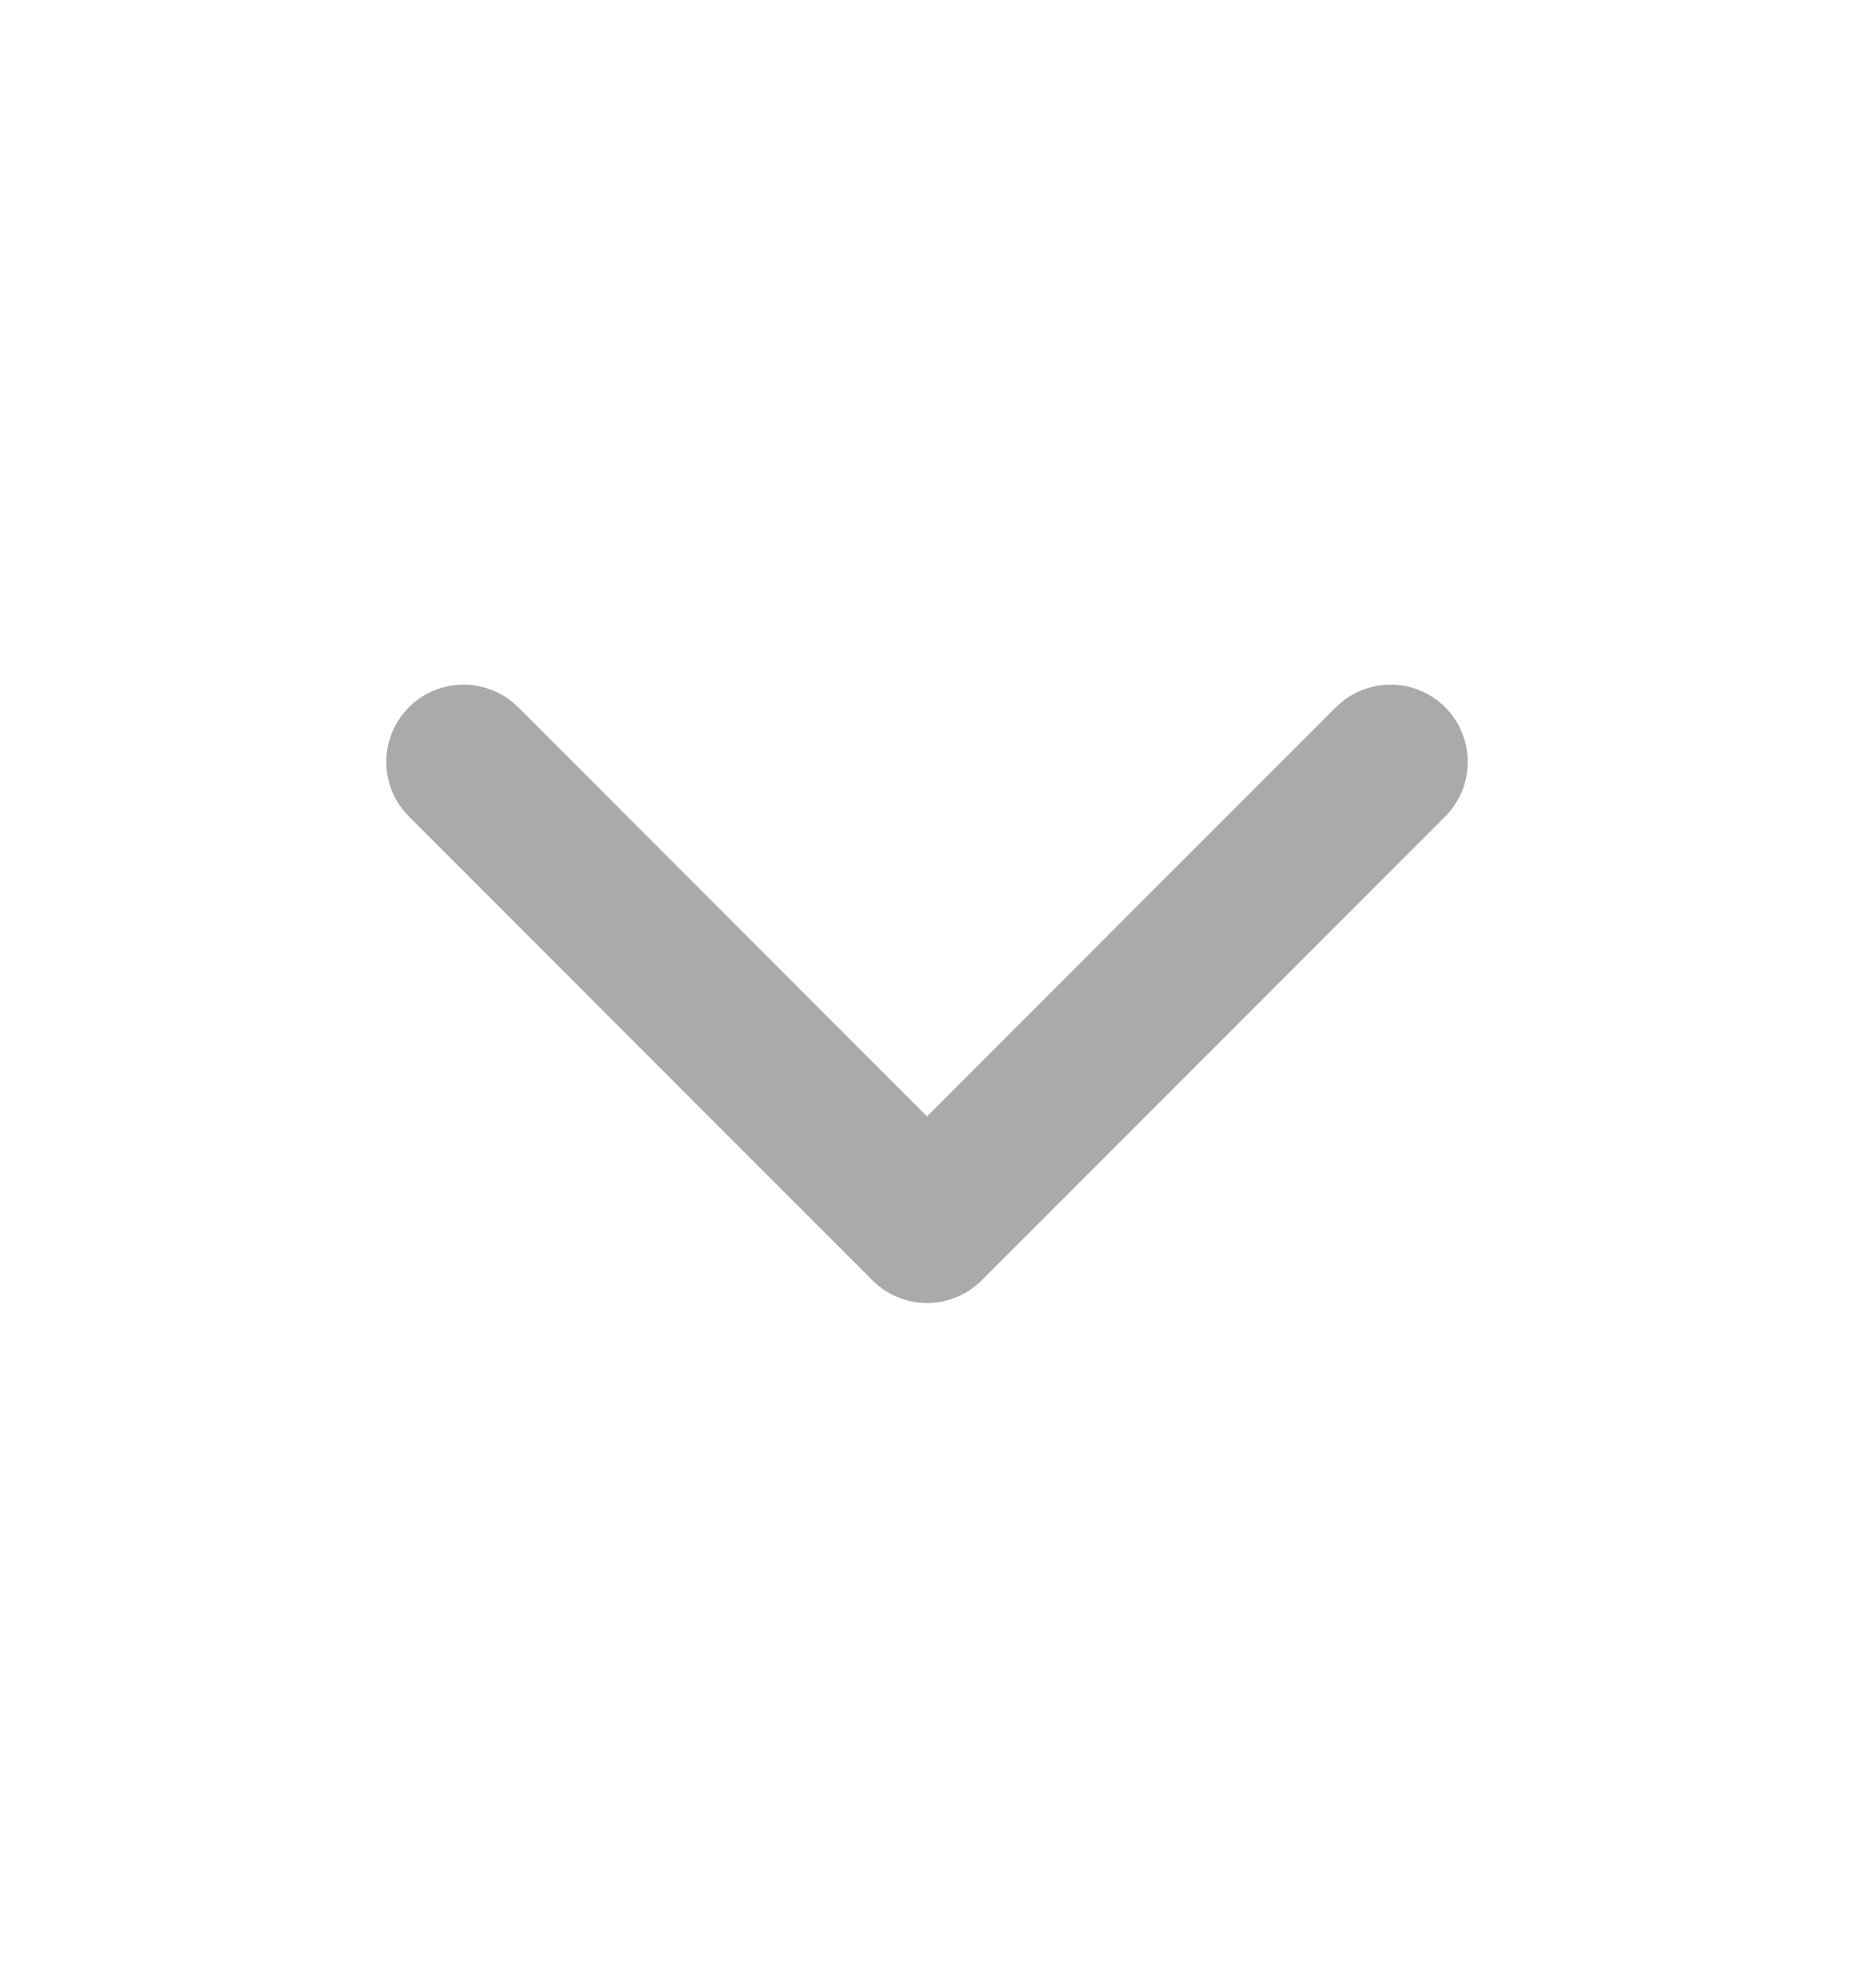 <svg width="14" height="15" viewBox="0 0 14 15" fill="none" xmlns="http://www.w3.org/2000/svg">
<path d="M10.088 5.337C10.316 5.11 10.685 5.11 10.913 5.337C11.14 5.565 11.14 5.934 10.913 6.162L7.413 9.662C7.185 9.89 6.816 9.89 6.588 9.662L3.088 6.162L3.048 6.118C2.861 5.889 2.874 5.551 3.088 5.337C3.301 5.124 3.639 5.111 3.868 5.297L3.913 5.337L7 8.425L10.088 5.337Z" fill="#AAAAAA"/>
</svg>
